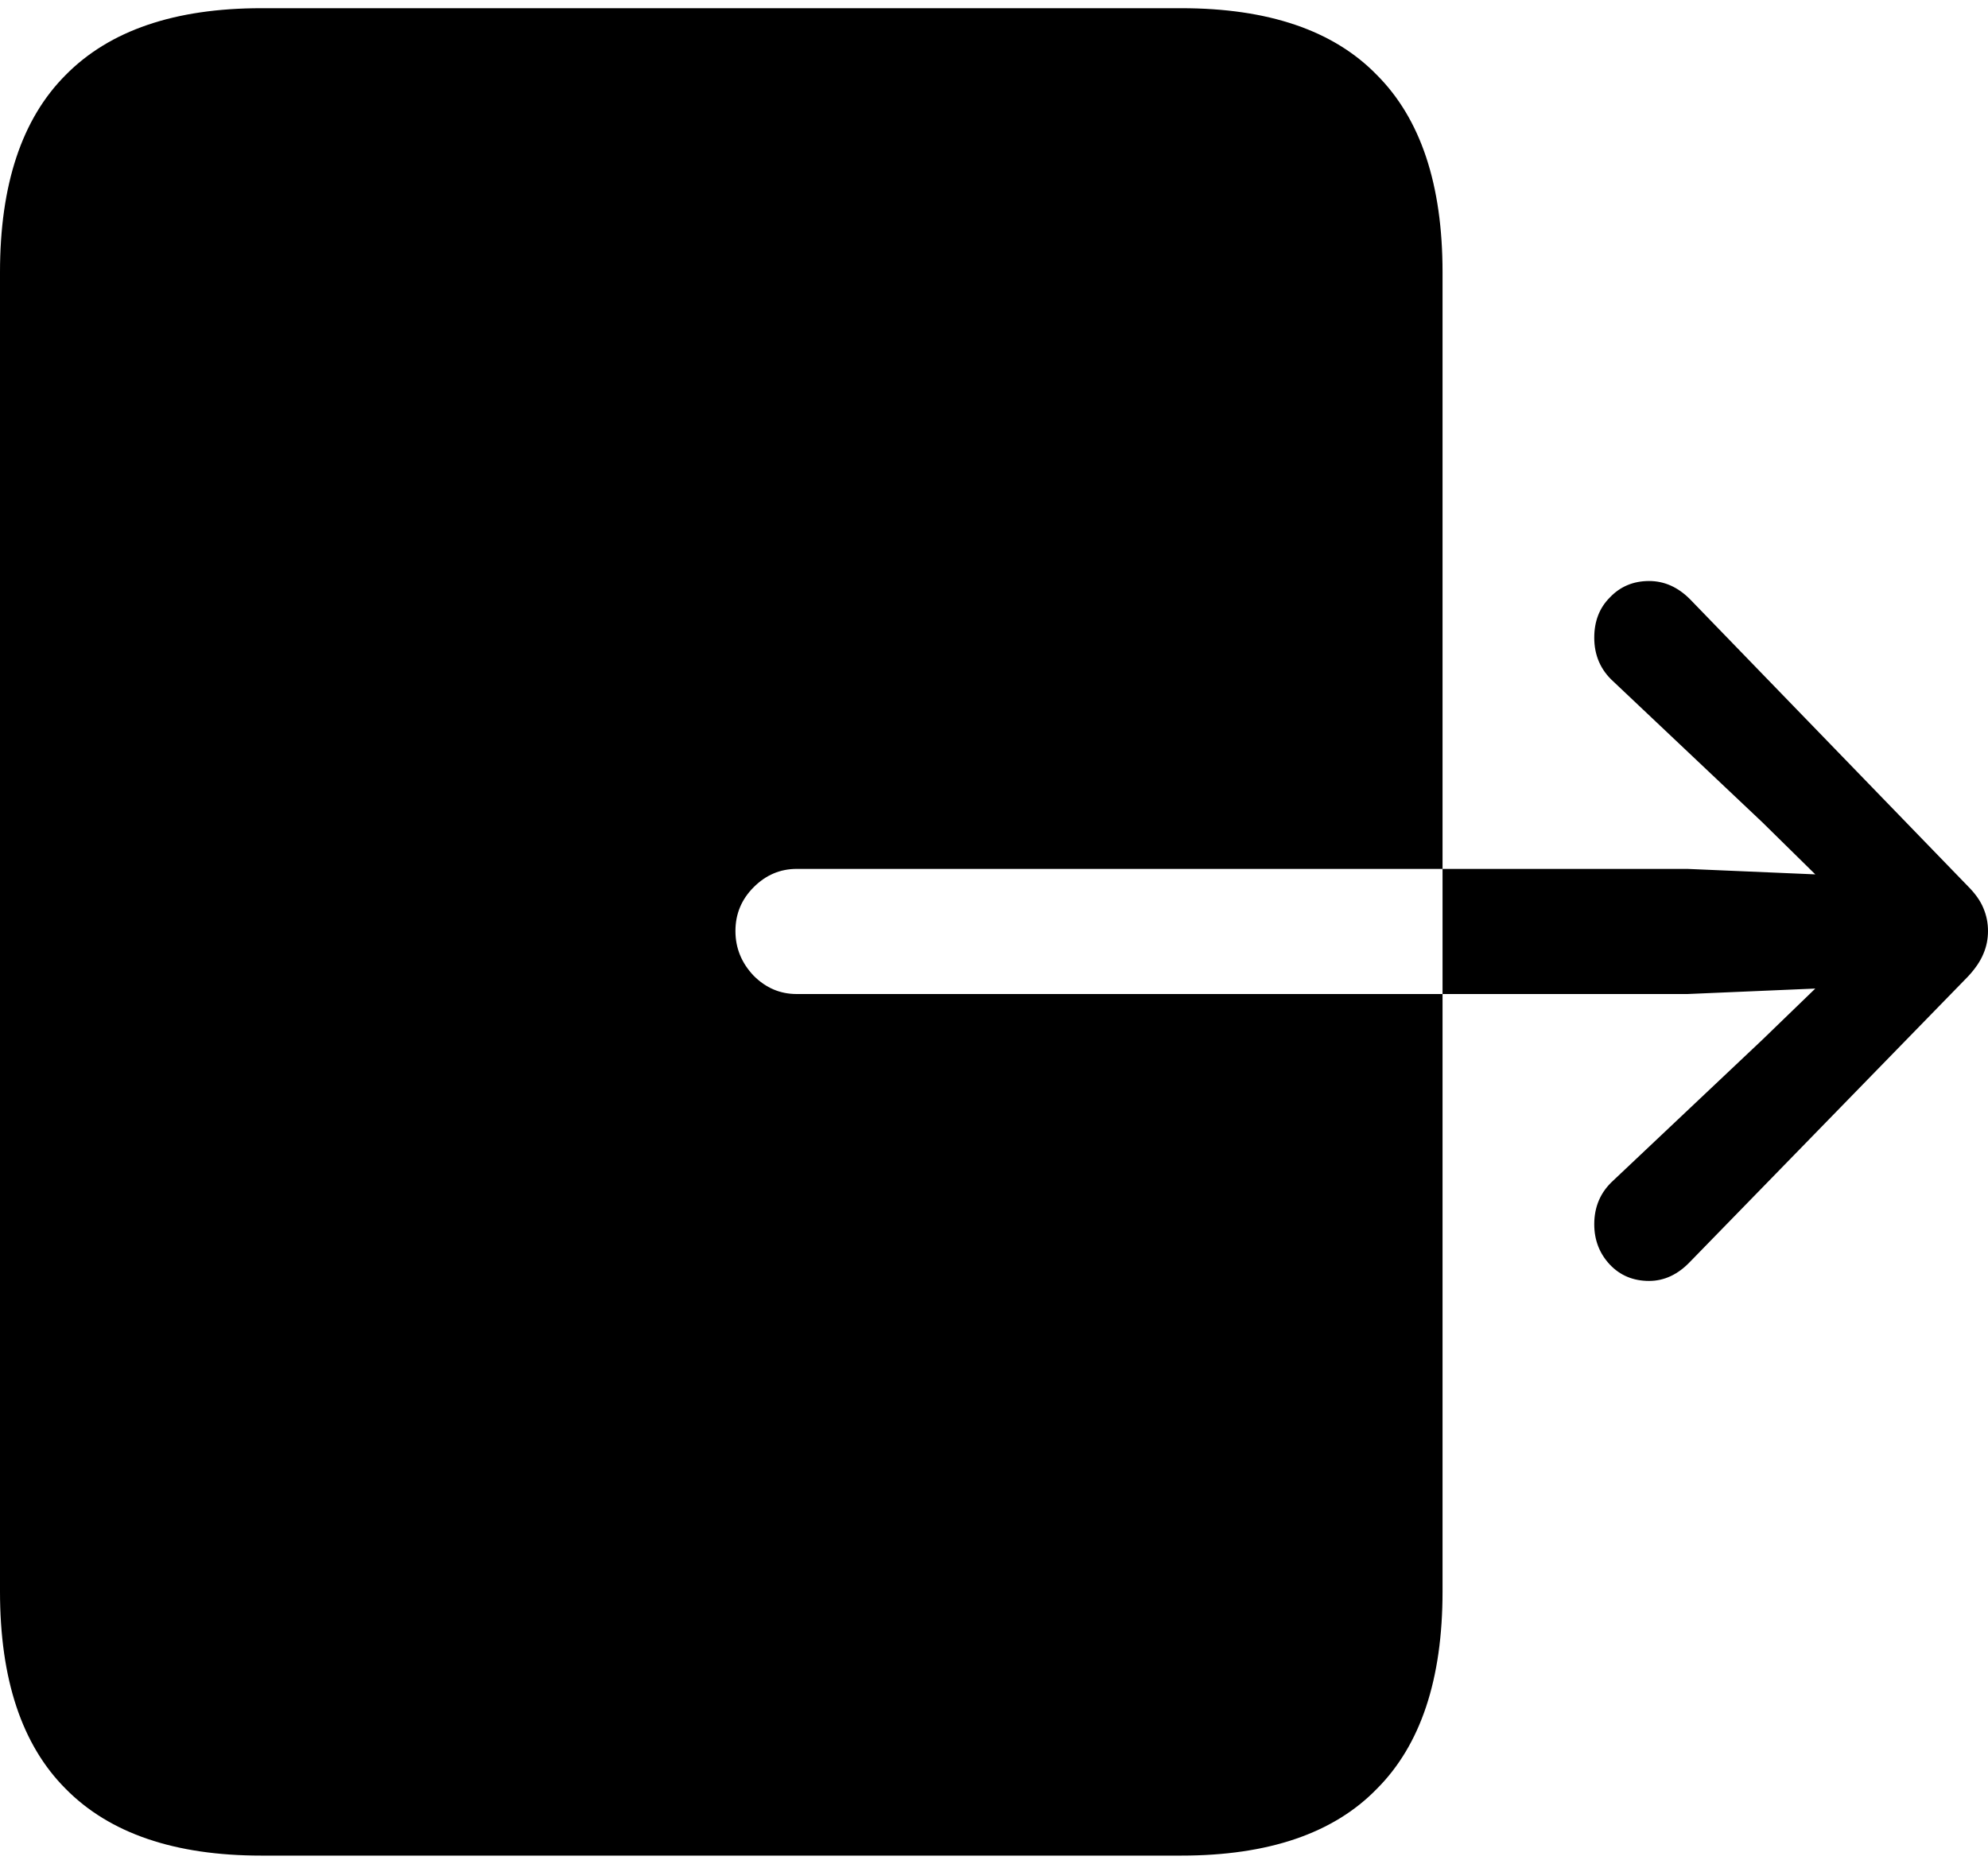 <svg width="16" height="15" viewBox="0 0 16 15" fill="none" xmlns="http://www.w3.org/2000/svg">
<path d="M2.103 14.934C1.407 14.934 0.882 14.755 0.529 14.397C0.176 14.044 0 13.515 0 12.809V2.191C0 1.485 0.176 0.956 0.529 0.603C0.882 0.245 1.407 0.066 2.103 0.066H9.507C10.208 0.066 10.733 0.245 11.081 0.603C11.434 0.956 11.61 1.485 11.61 2.191V12.809C11.61 13.515 11.434 14.044 11.081 14.397C10.733 14.755 10.208 14.934 9.507 14.934H2.103ZM5.919 7.493C5.919 7.63 5.968 7.75 6.066 7.853C6.164 7.951 6.279 8 6.412 8H13.581L14.61 7.956L14.184 8.368L12.985 9.5C12.882 9.593 12.831 9.711 12.831 9.853C12.831 9.98 12.873 10.088 12.956 10.177C13.039 10.265 13.145 10.309 13.272 10.309C13.395 10.309 13.505 10.257 13.603 10.154L15.838 7.86C15.897 7.797 15.939 7.735 15.963 7.676C15.988 7.618 16 7.556 16 7.493C16 7.429 15.988 7.368 15.963 7.309C15.939 7.25 15.897 7.191 15.838 7.132L13.603 4.824C13.505 4.725 13.395 4.676 13.272 4.676C13.145 4.676 13.039 4.721 12.956 4.809C12.873 4.892 12.831 5 12.831 5.132C12.831 5.274 12.882 5.392 12.985 5.485L14.184 6.618L14.61 7.037L13.581 6.993H6.412C6.279 6.993 6.164 7.042 6.066 7.14C5.968 7.238 5.919 7.355 5.919 7.493Z" fill="black"/>
</svg>
